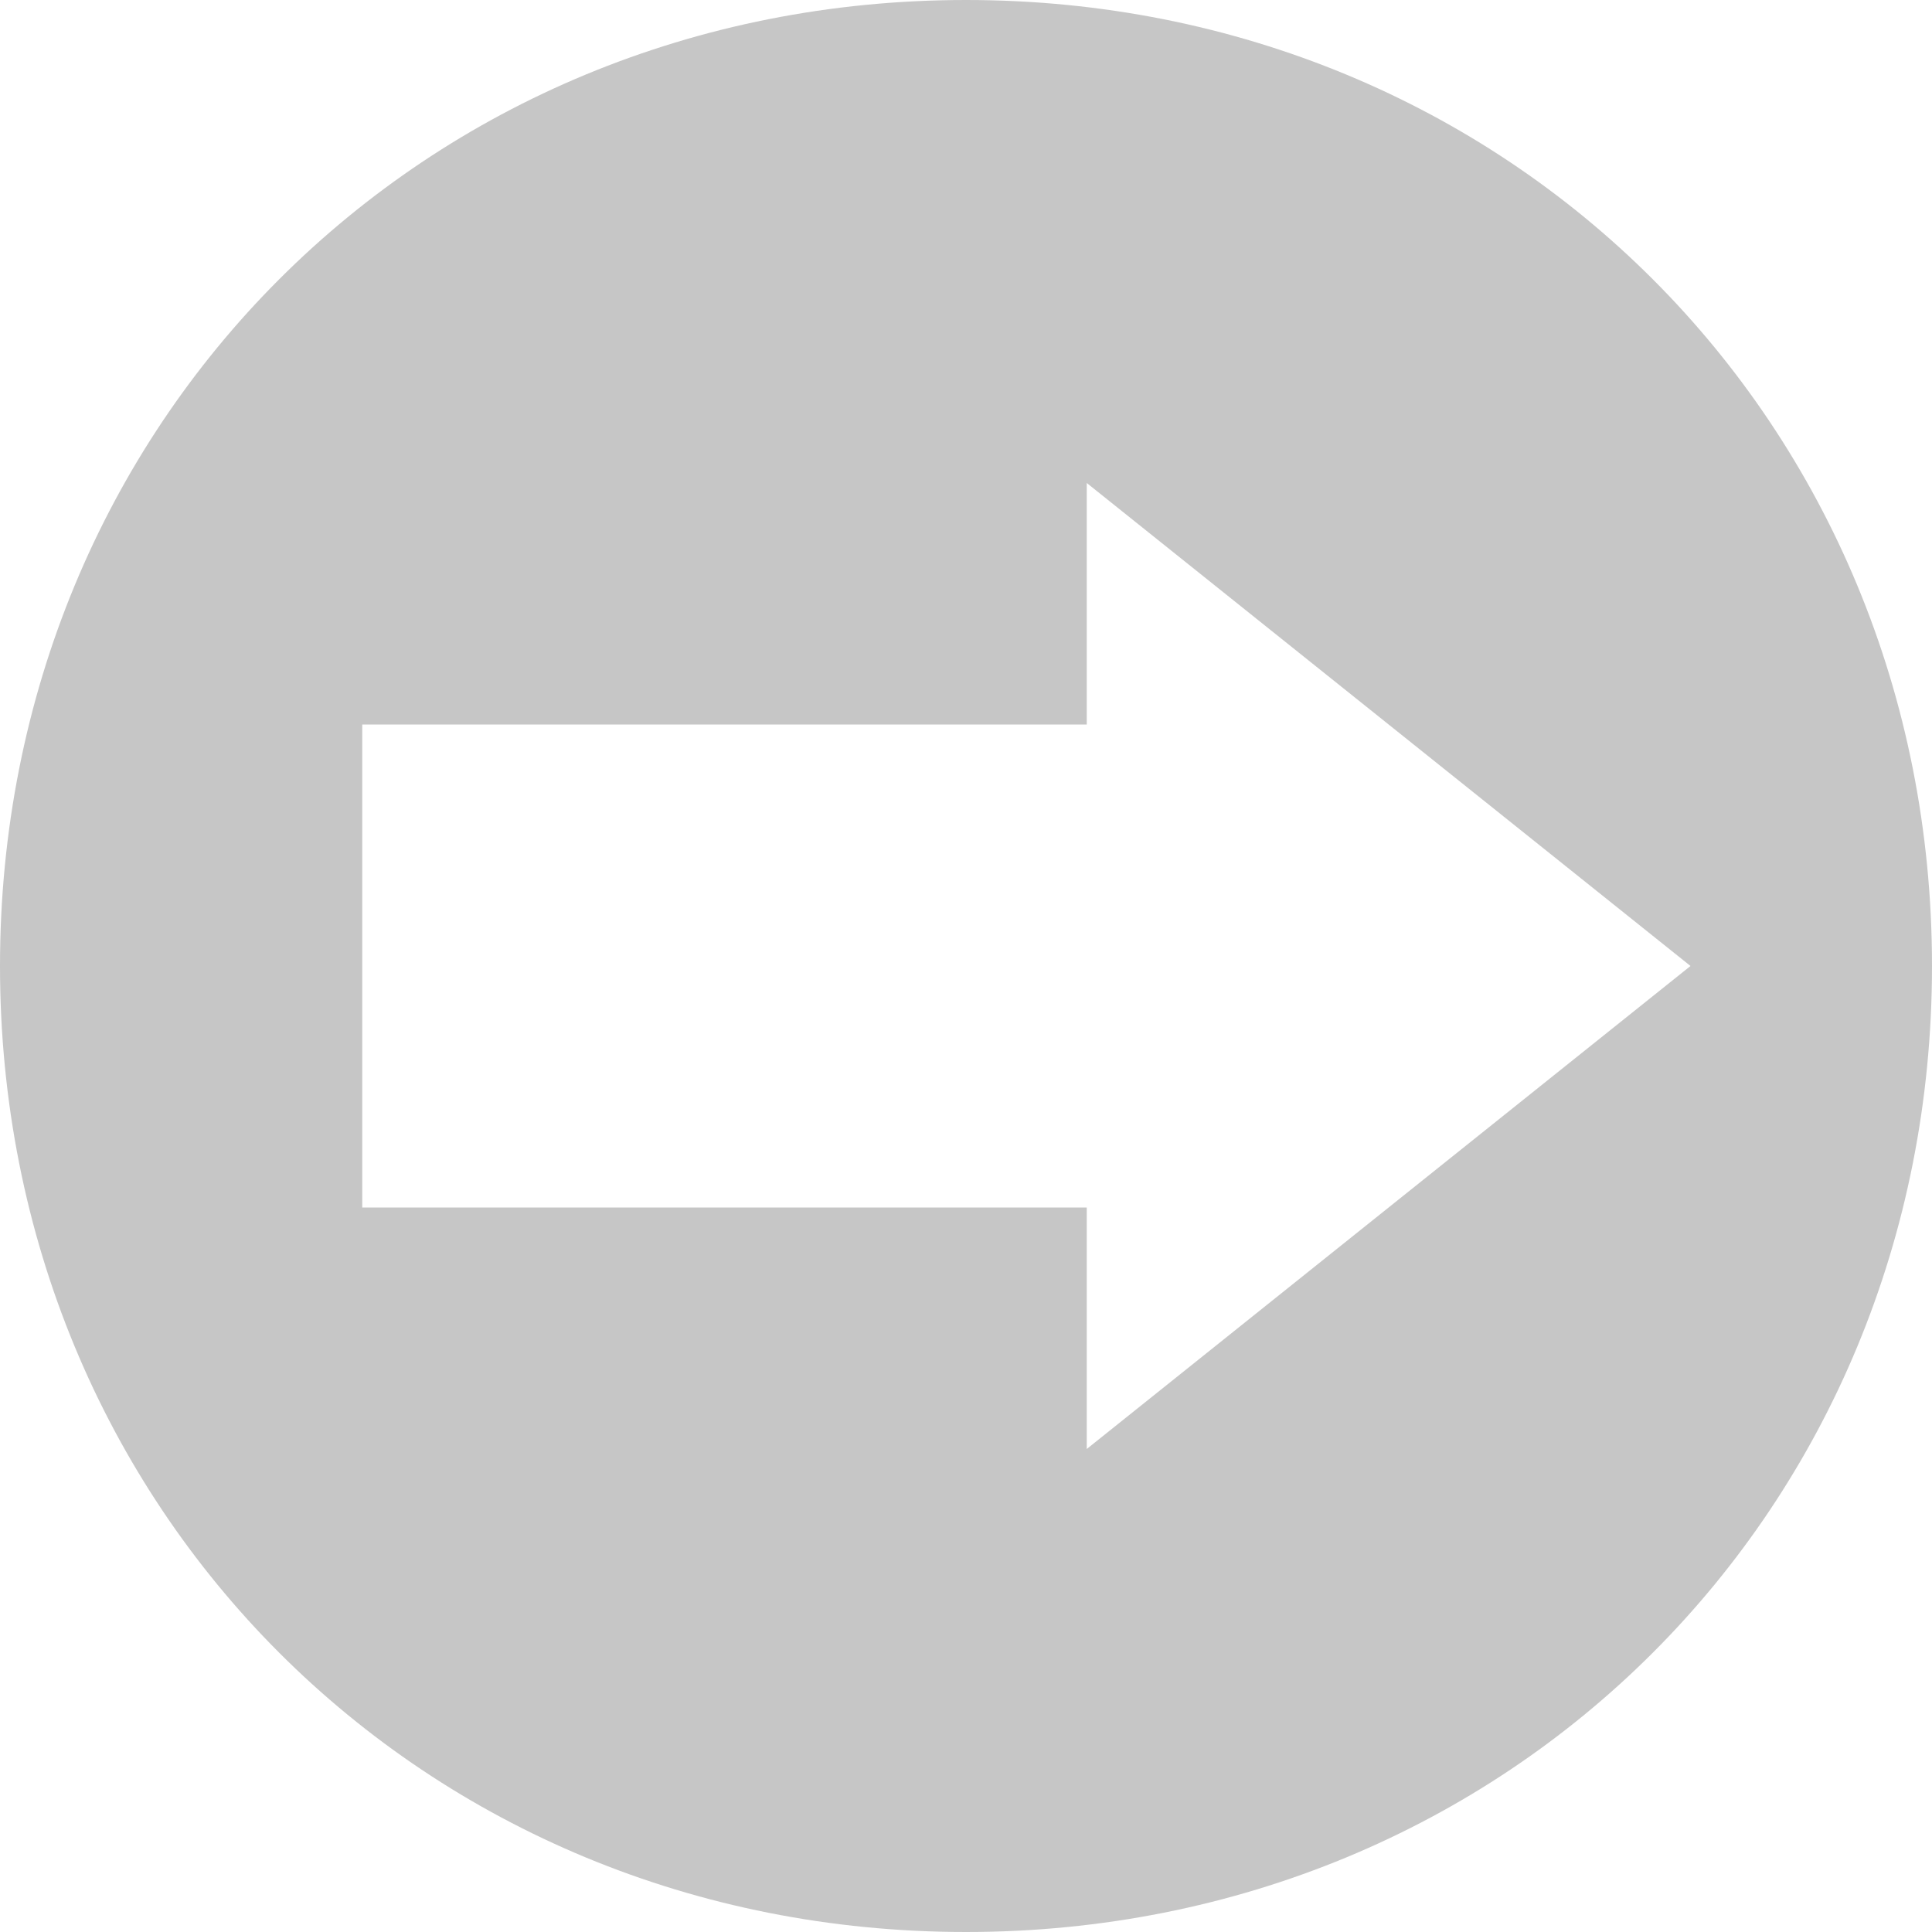 <svg xmlns="http://www.w3.org/2000/svg" xmlns:sketch="http://www.bohemiancoding.com/sketch/ns" xmlns:xlink="http://www.w3.org/1999/xlink" height="50px" version="1.1" viewBox="0 0 16 16" width="50px">
  <title/>
  <defs/>
  <g>
    <g style="fill: #c6c6c6">
      <path d="M9 6 L3 6 L3 10 L9 10 L9 12 L14 8 L9 4 L9 6 L9 6 ZM0 8 C0 3.5 3.5 0 8 0 C12.5 0 16 3.5 16 8 C16 12.5 12.5 16 8 16 C3.5 16 0 12.5 0 8 L0 8 ZM0 8" style="fill: #c6c6c6"/>
    </g>
  </g>
</svg>

